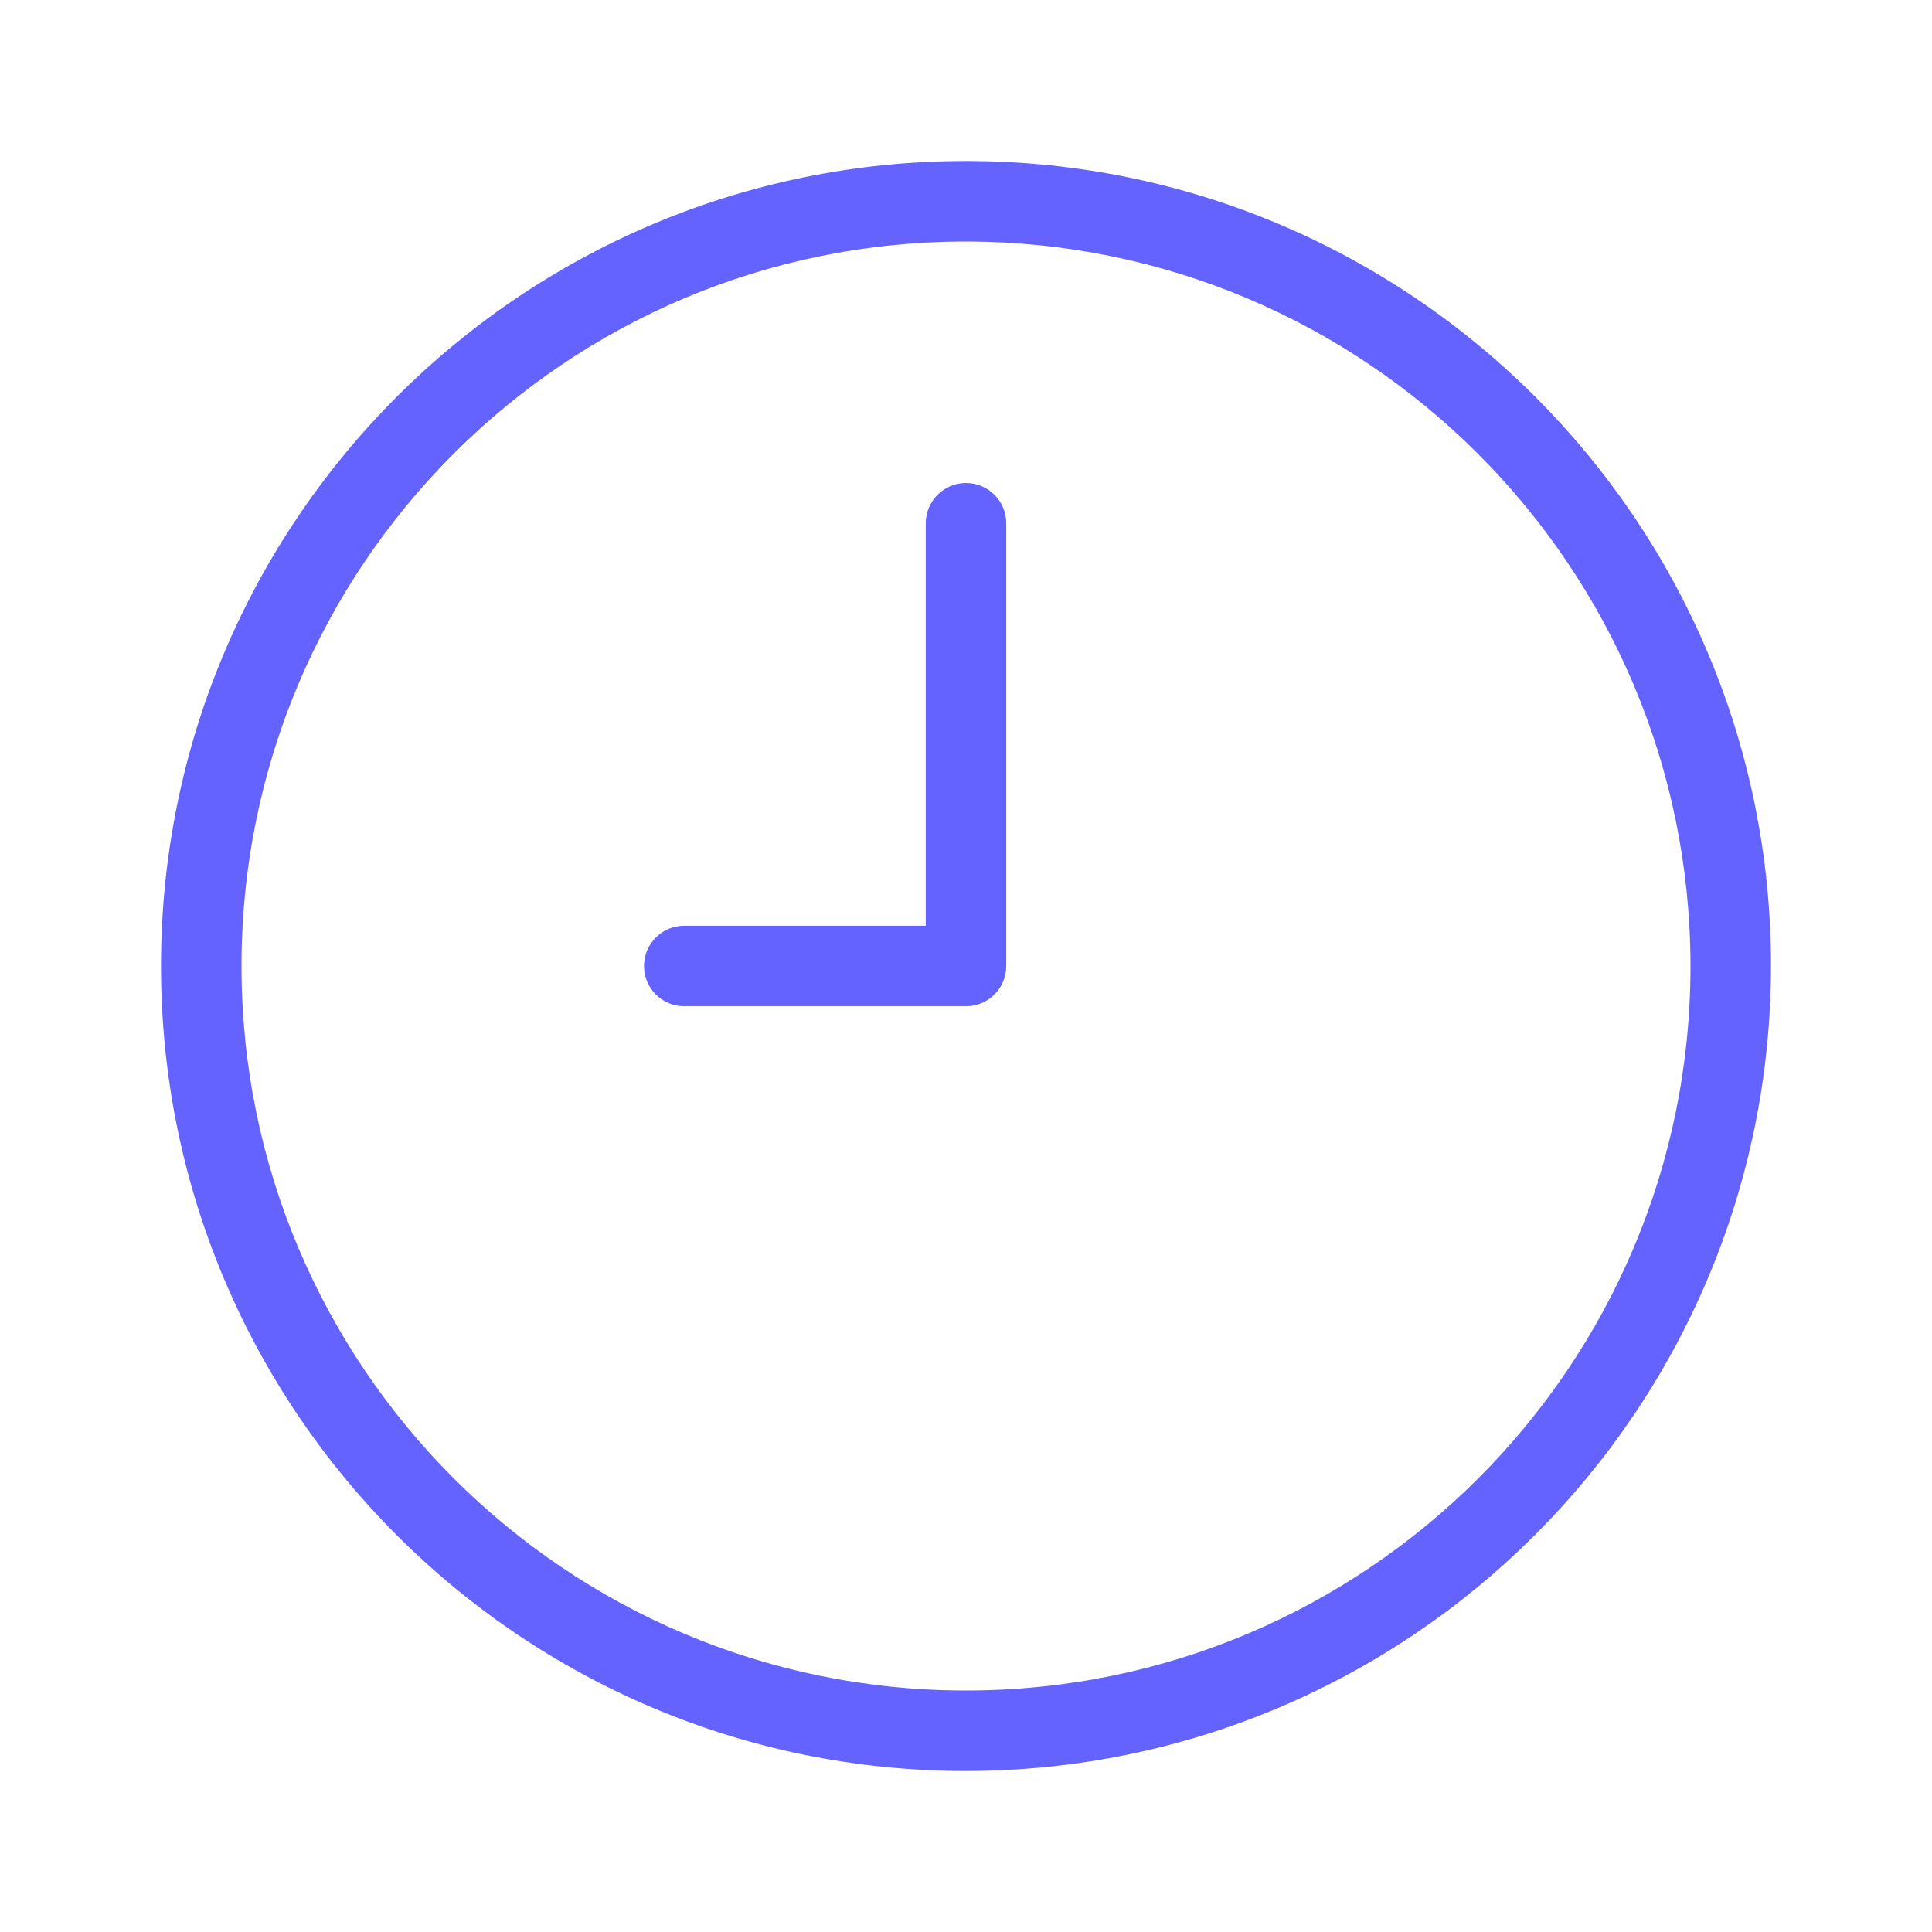 <svg xmlns="http://www.w3.org/2000/svg" enable-background="new 0 0 24 24" viewBox="0 0 24 24"><path fill="#6563ff" d="M12,6c-0.276,0-0.5,0.224-0.5,0.5v5h-3C8.224,11.5,8,11.724,8,12s0.224,0.5,0.5,0.5H12c0,0,0,0,0.001,0C12.277,12.5,12.5,12.276,12.5,12V6.5C12.5,6.224,12.276,6,12,6z M12,2C6.477,2,2,6.477,2,12s4.477,10,10,10c5.52-0.006,9.994-4.48,10-10C22,6.477,17.523,2,12,2z M12,21c-4.971,0-9-4.029-9-9s4.029-9,9-9c4.968,0.005,8.995,4.032,9,9C21,16.971,16.971,21,12,21z"/></svg>